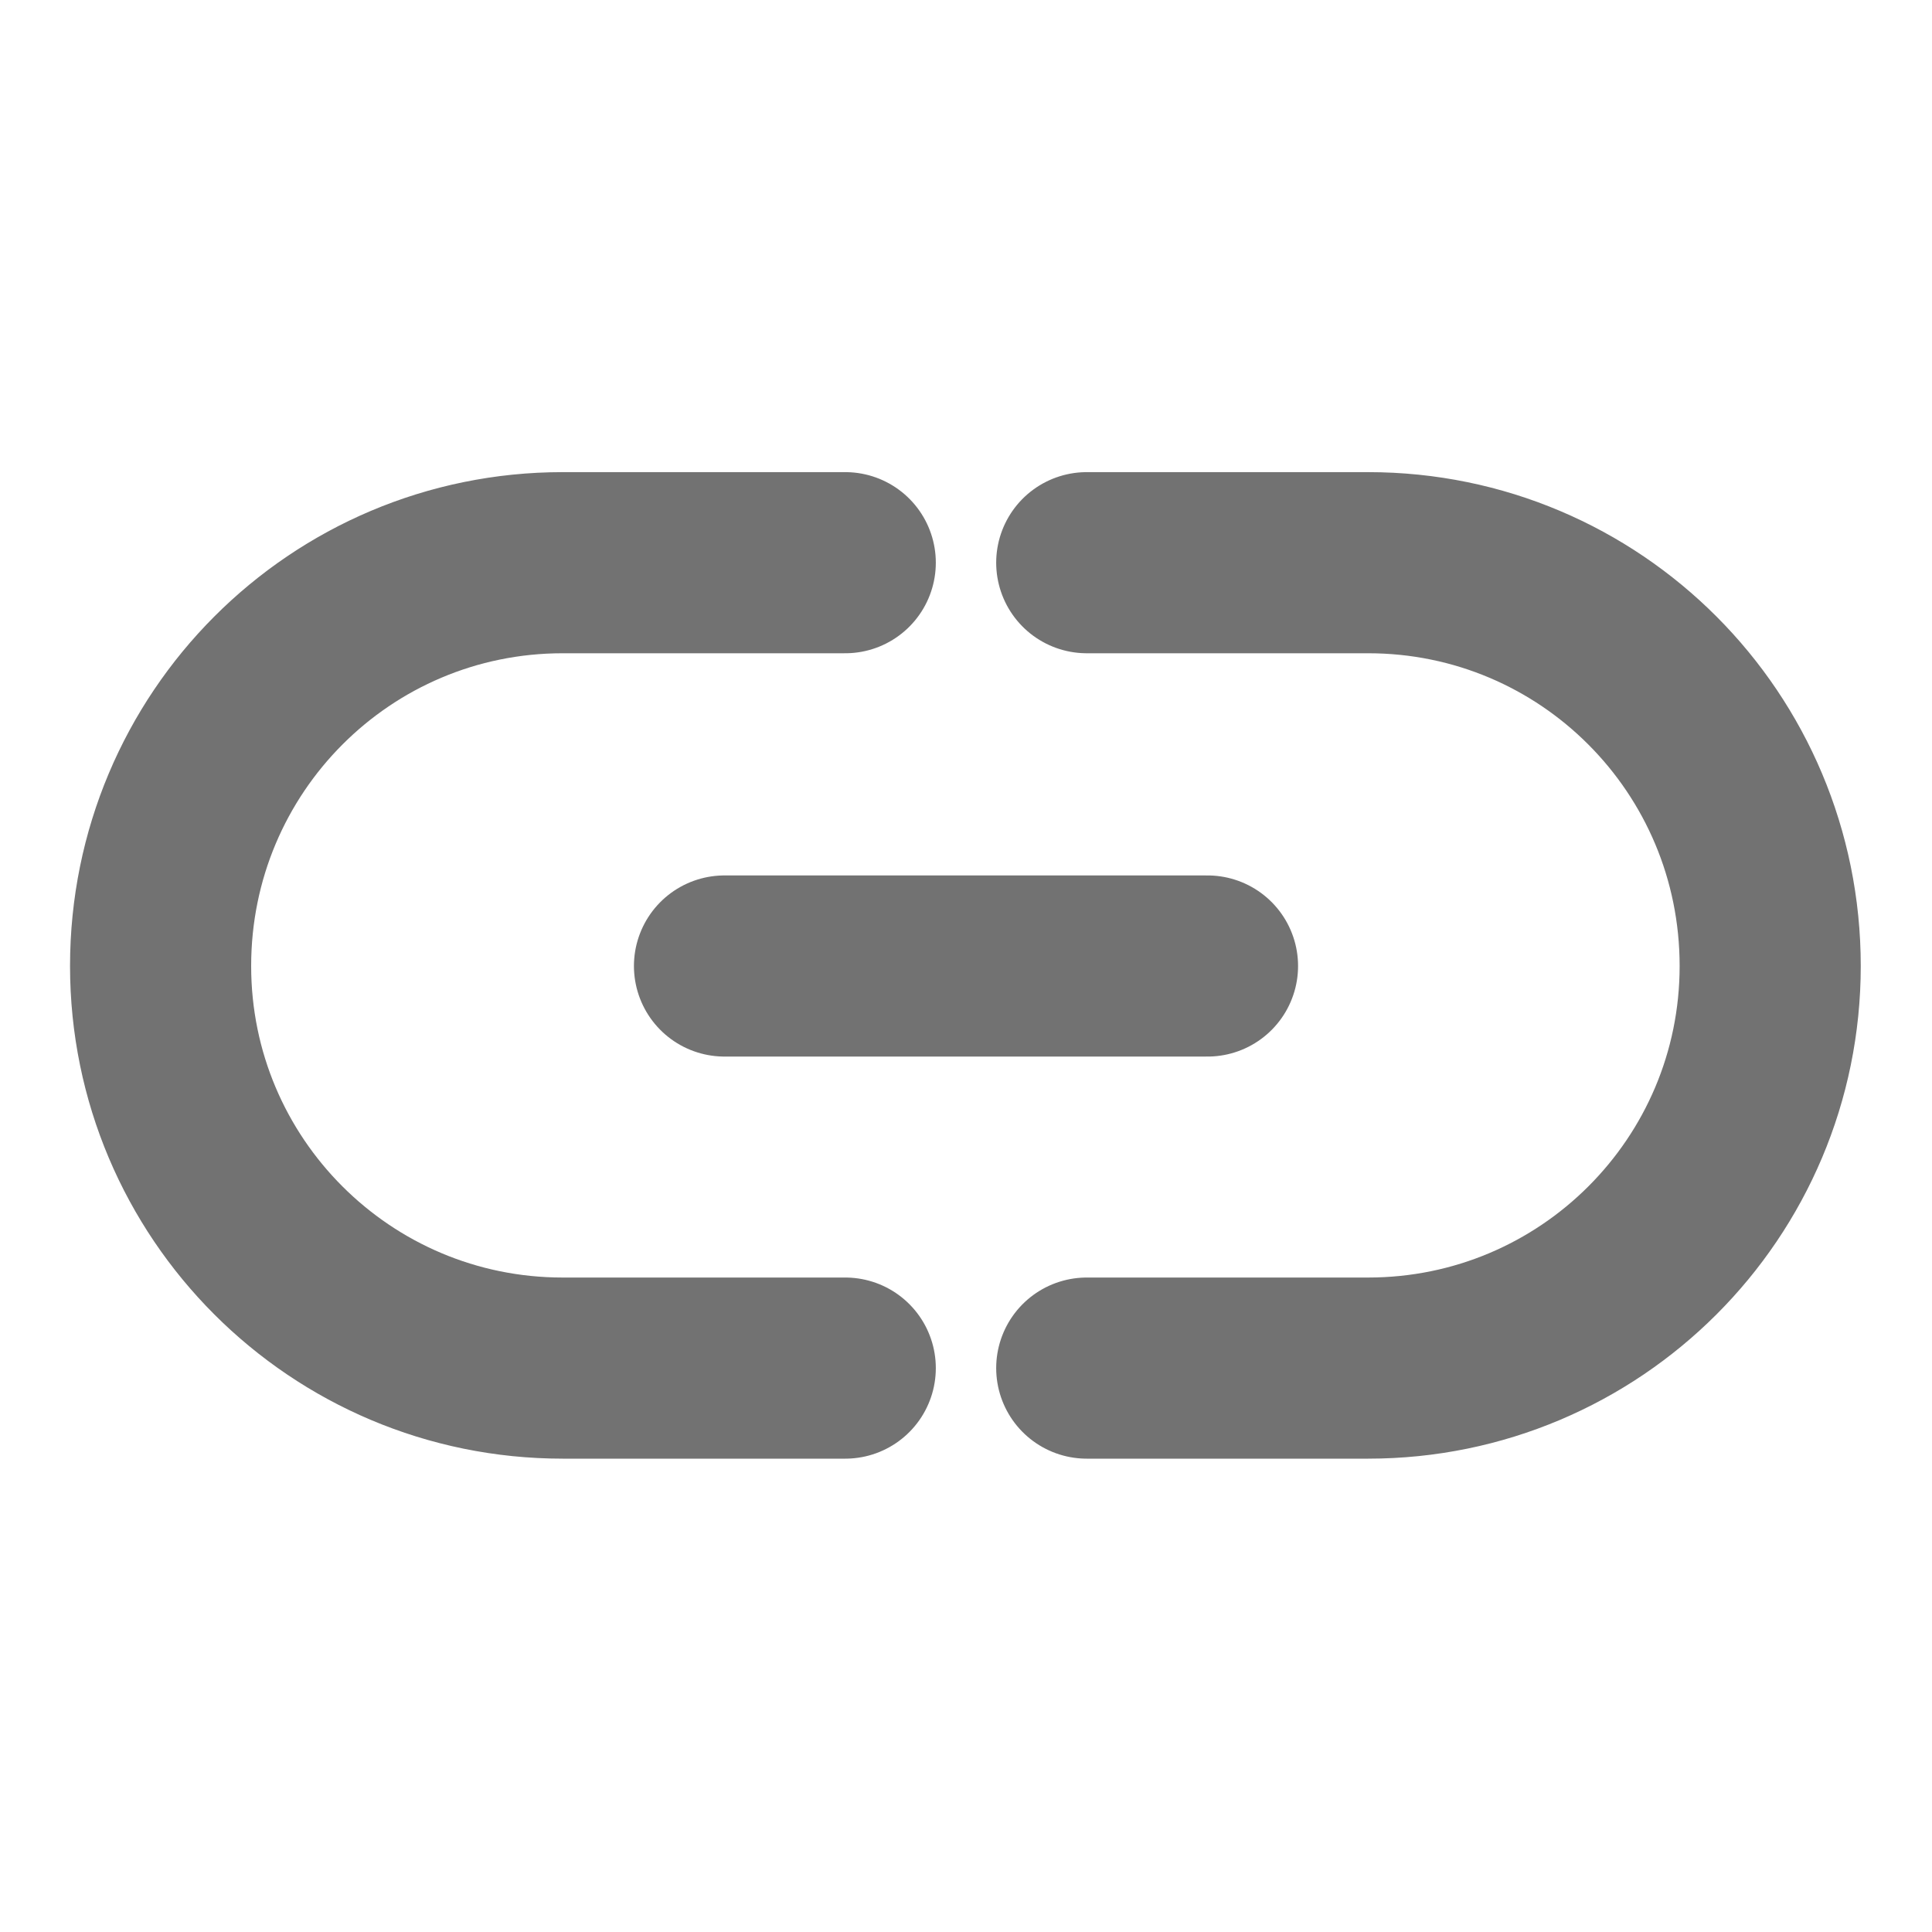 <svg width="16" height="16" viewBox="0 0 16 16" fill="none" xmlns="http://www.w3.org/2000/svg" xmlns:xlink="http://www.w3.org/1999/xlink">
	<desc>
			Created with Pixso.
	</desc>
	<defs/>
	<path id="Vector" d="M9 11.33L11.33 11.33C13.17 11.33 14.66 9.84 14.66 8C14.66 6.15 13.17 4.66 11.33 4.66L9 4.66M7 11.33L4.66 11.33C2.82 11.33 1.33 9.84 1.33 8C1.33 6.15 2.82 4.66 4.66 4.66L7 4.66" stroke="#727272" stroke-opacity="1" stroke-width="1.5" stroke-linecap="round"/>
	<path id="Vector" d="M6 8L10 8" stroke="#727272" stroke-opacity="1" stroke-width="1.5" stroke-linecap="round"/>
</svg>
